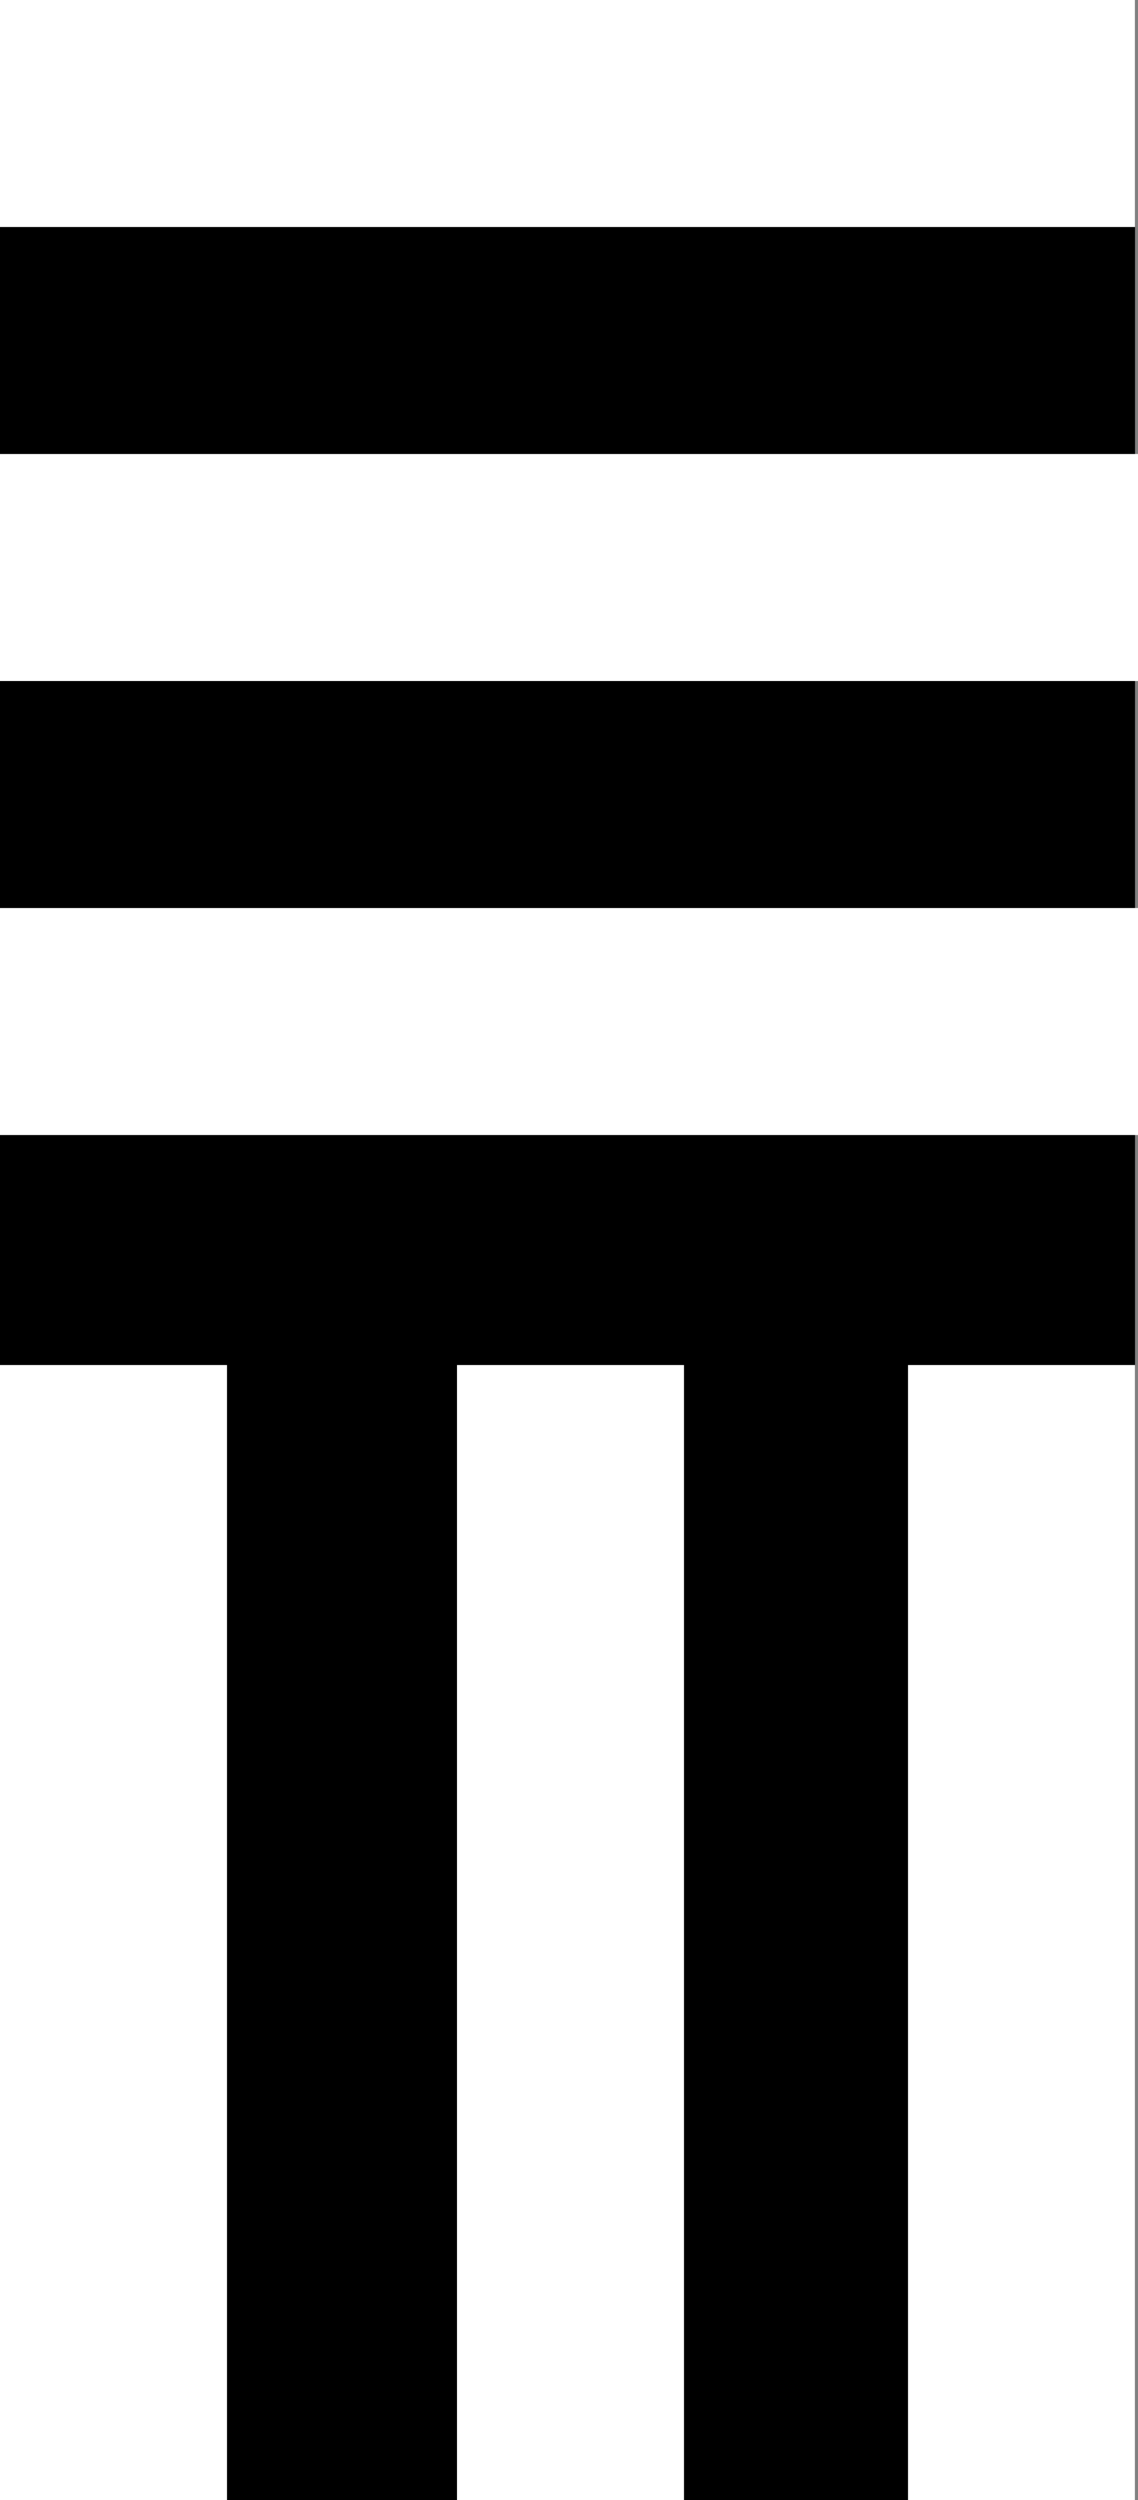 <?xml version="1.0" encoding="utf-8"?>
<svg version="1.1" xmlns="http://www.w3.org/2000/svg" xmlns:xlink="http://www.w3.org/1999/xlink" x="0px" y="0px"
	 viewBox="0 0 38.1 83.7" style="enable-background:new 0 0 38.1 83.7;" xml:space="preserve">
	<rect x="0" y="0" width="38.1" height="83.7" fill="#808080" stroke="none"/>
	<style type="text/css">
		.st0{fill:#FFFFFF;}
	</style>
	<g id="Layer_2">
		<rect x="-0.1" y="0" width="38.1" height="83.8"/>
	</g>
	<g id="Layer_1">
		<g>
			<rect x="30.4" y="45.7" class="st0" width="7.6" height="38.1"/>
			<rect x="15.3" y="45.7" class="st0" width="7.6" height="38.1"/>
			<rect x="0" y="45.7" class="st0" width="7.6" height="38.1"/>
			<rect x="-0.1" y="0" class="st0" width="38.1" height="7.6"/>
			<rect x="0" y="15.2" class="st0" width="38.1" height="7.6"/>
			<rect x="0" y="30.4" class="st0" width="38.1" height="7.6"/>
		</g>
	</g>
</svg>
